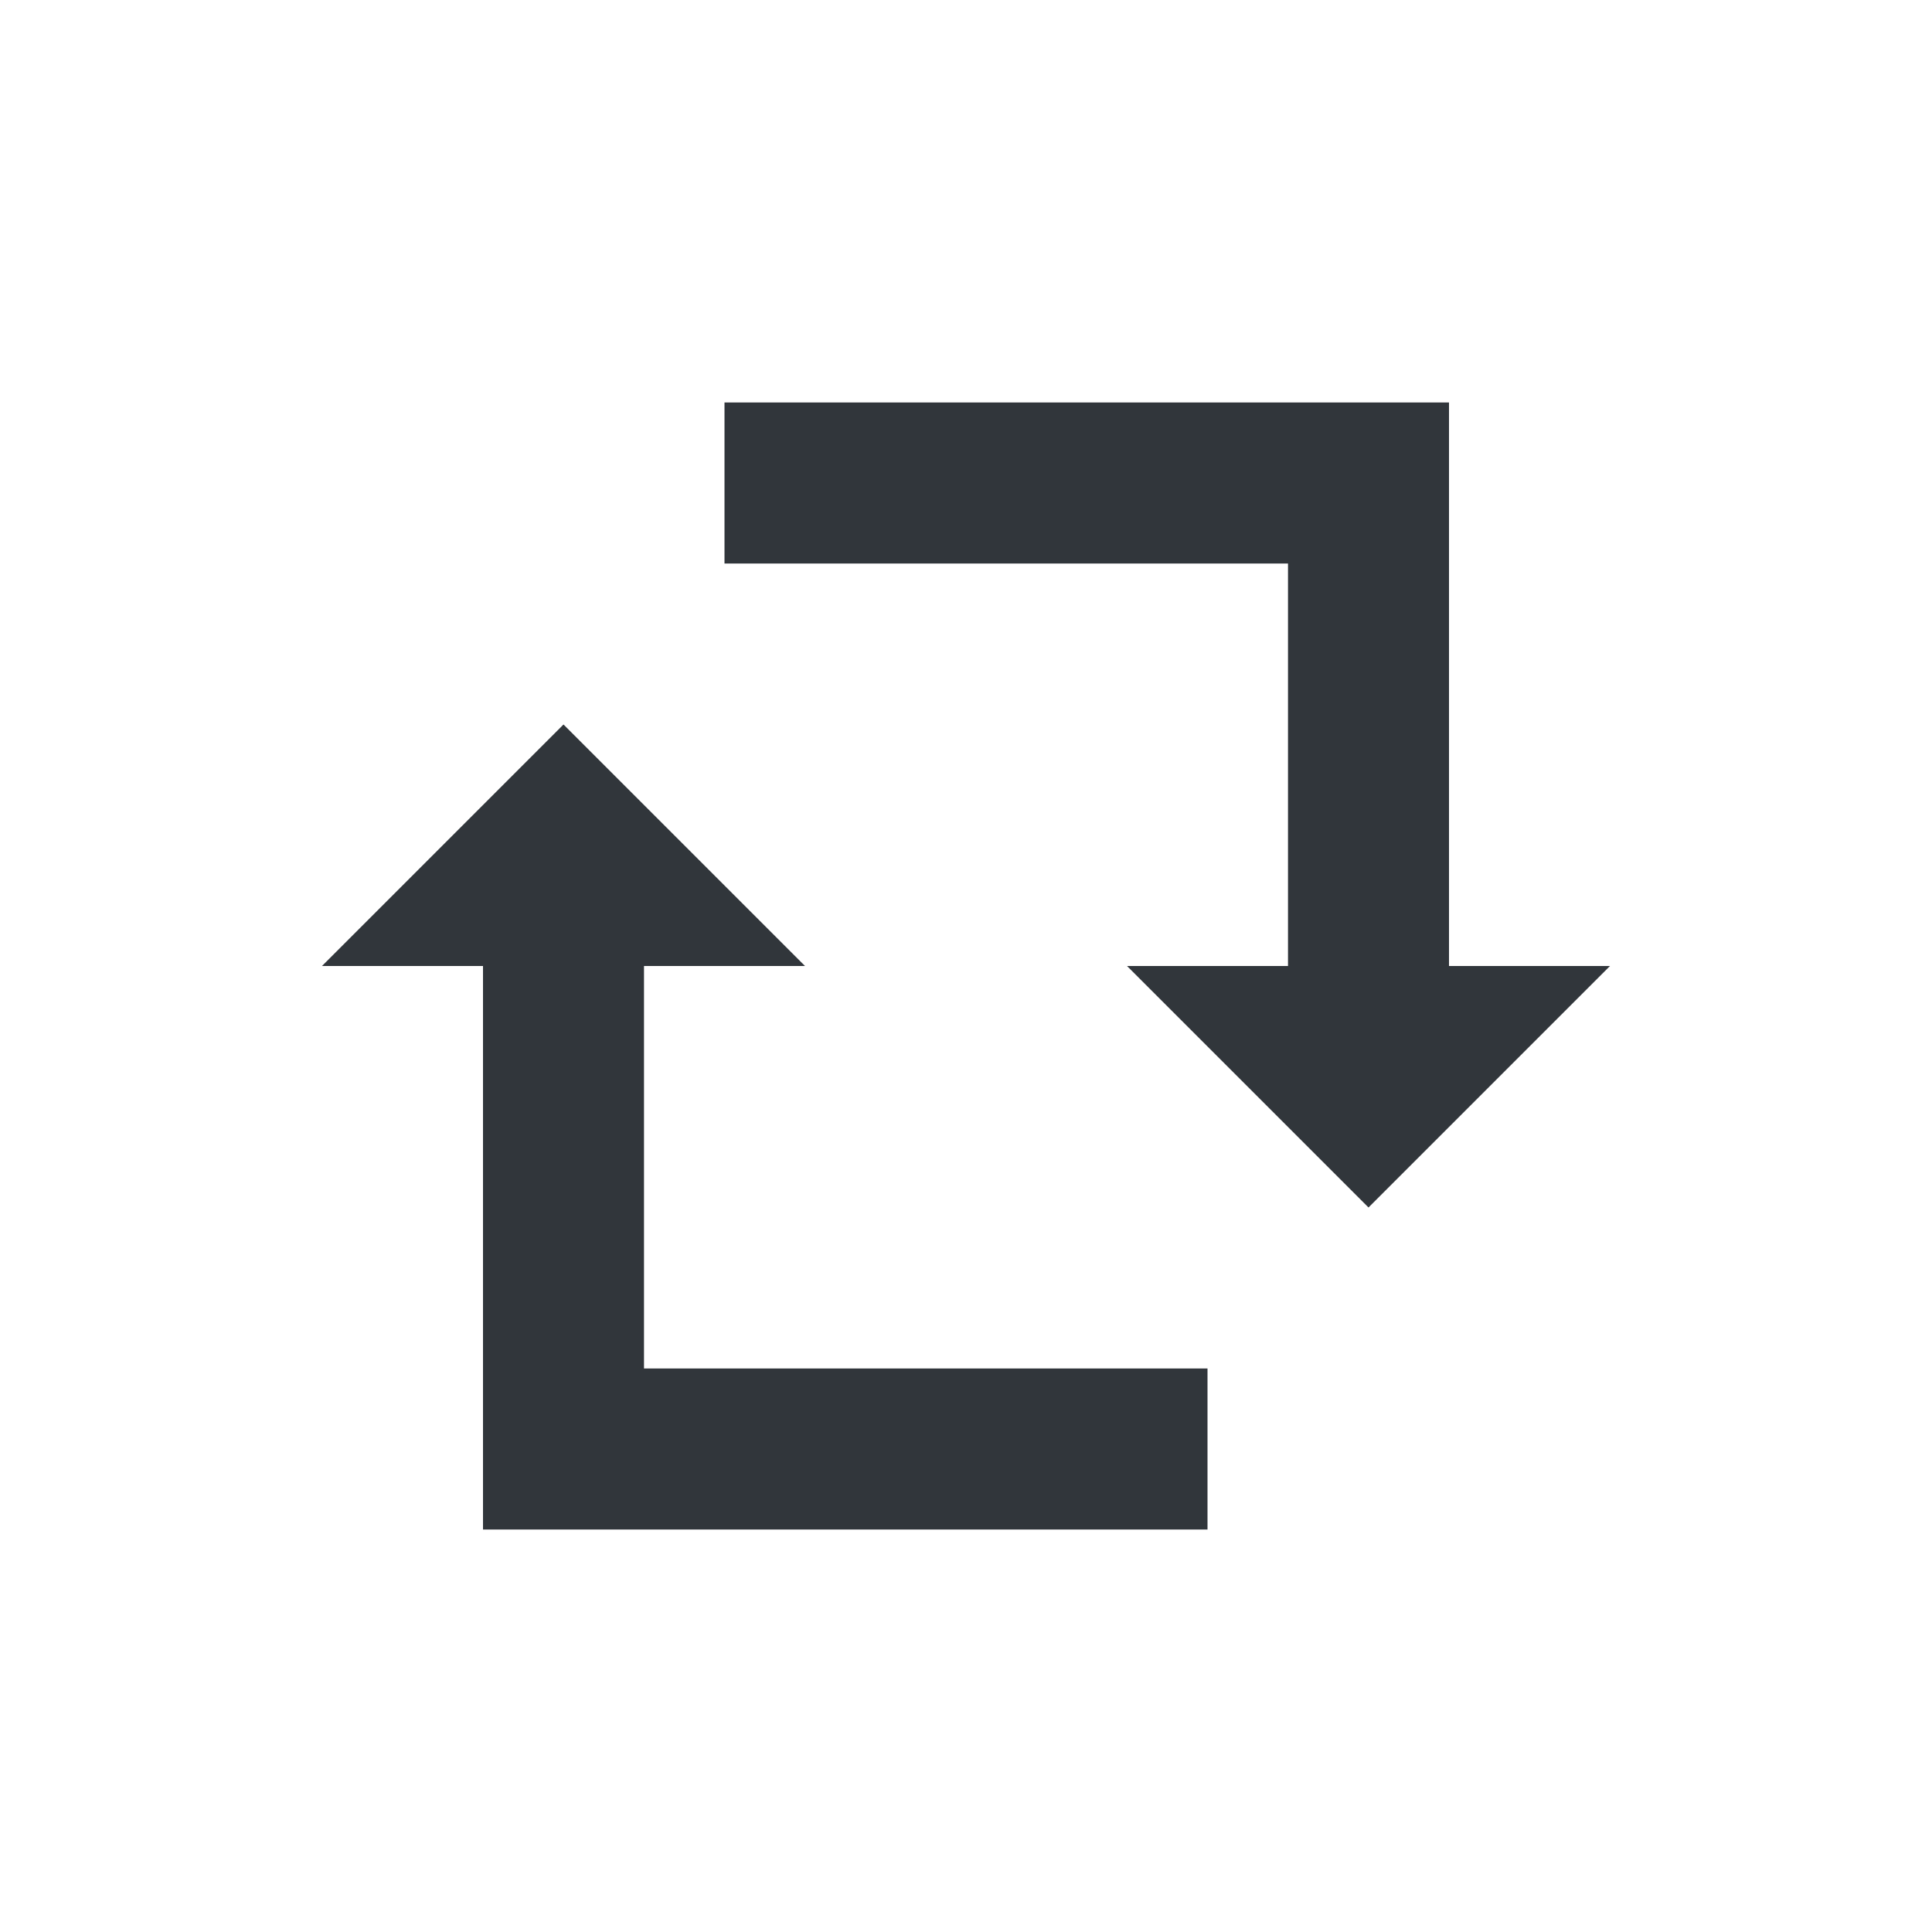 <svg xmlns="http://www.w3.org/2000/svg" width="12pt" height="12pt" version="1.1" viewBox="0 0 12 12">
 <g>
  <path style="fill:rgb(19.216%,21.176%,23.137%)" d="M 4.5 2.5 L 4.5 3.5 L 8 3.5 L 8 6 L 7 6 L 8.5 7.5 L 10 6 L 9 6 L 9 2.5 Z M 3.5 4.5 L 2 6 L 3 6 L 3 9.5 L 7.5 9.5 L 7.5 8.5 L 4 8.5 L 4 6 L 5 6 Z M 3.5 4.5"/>
 </g>
</svg>
